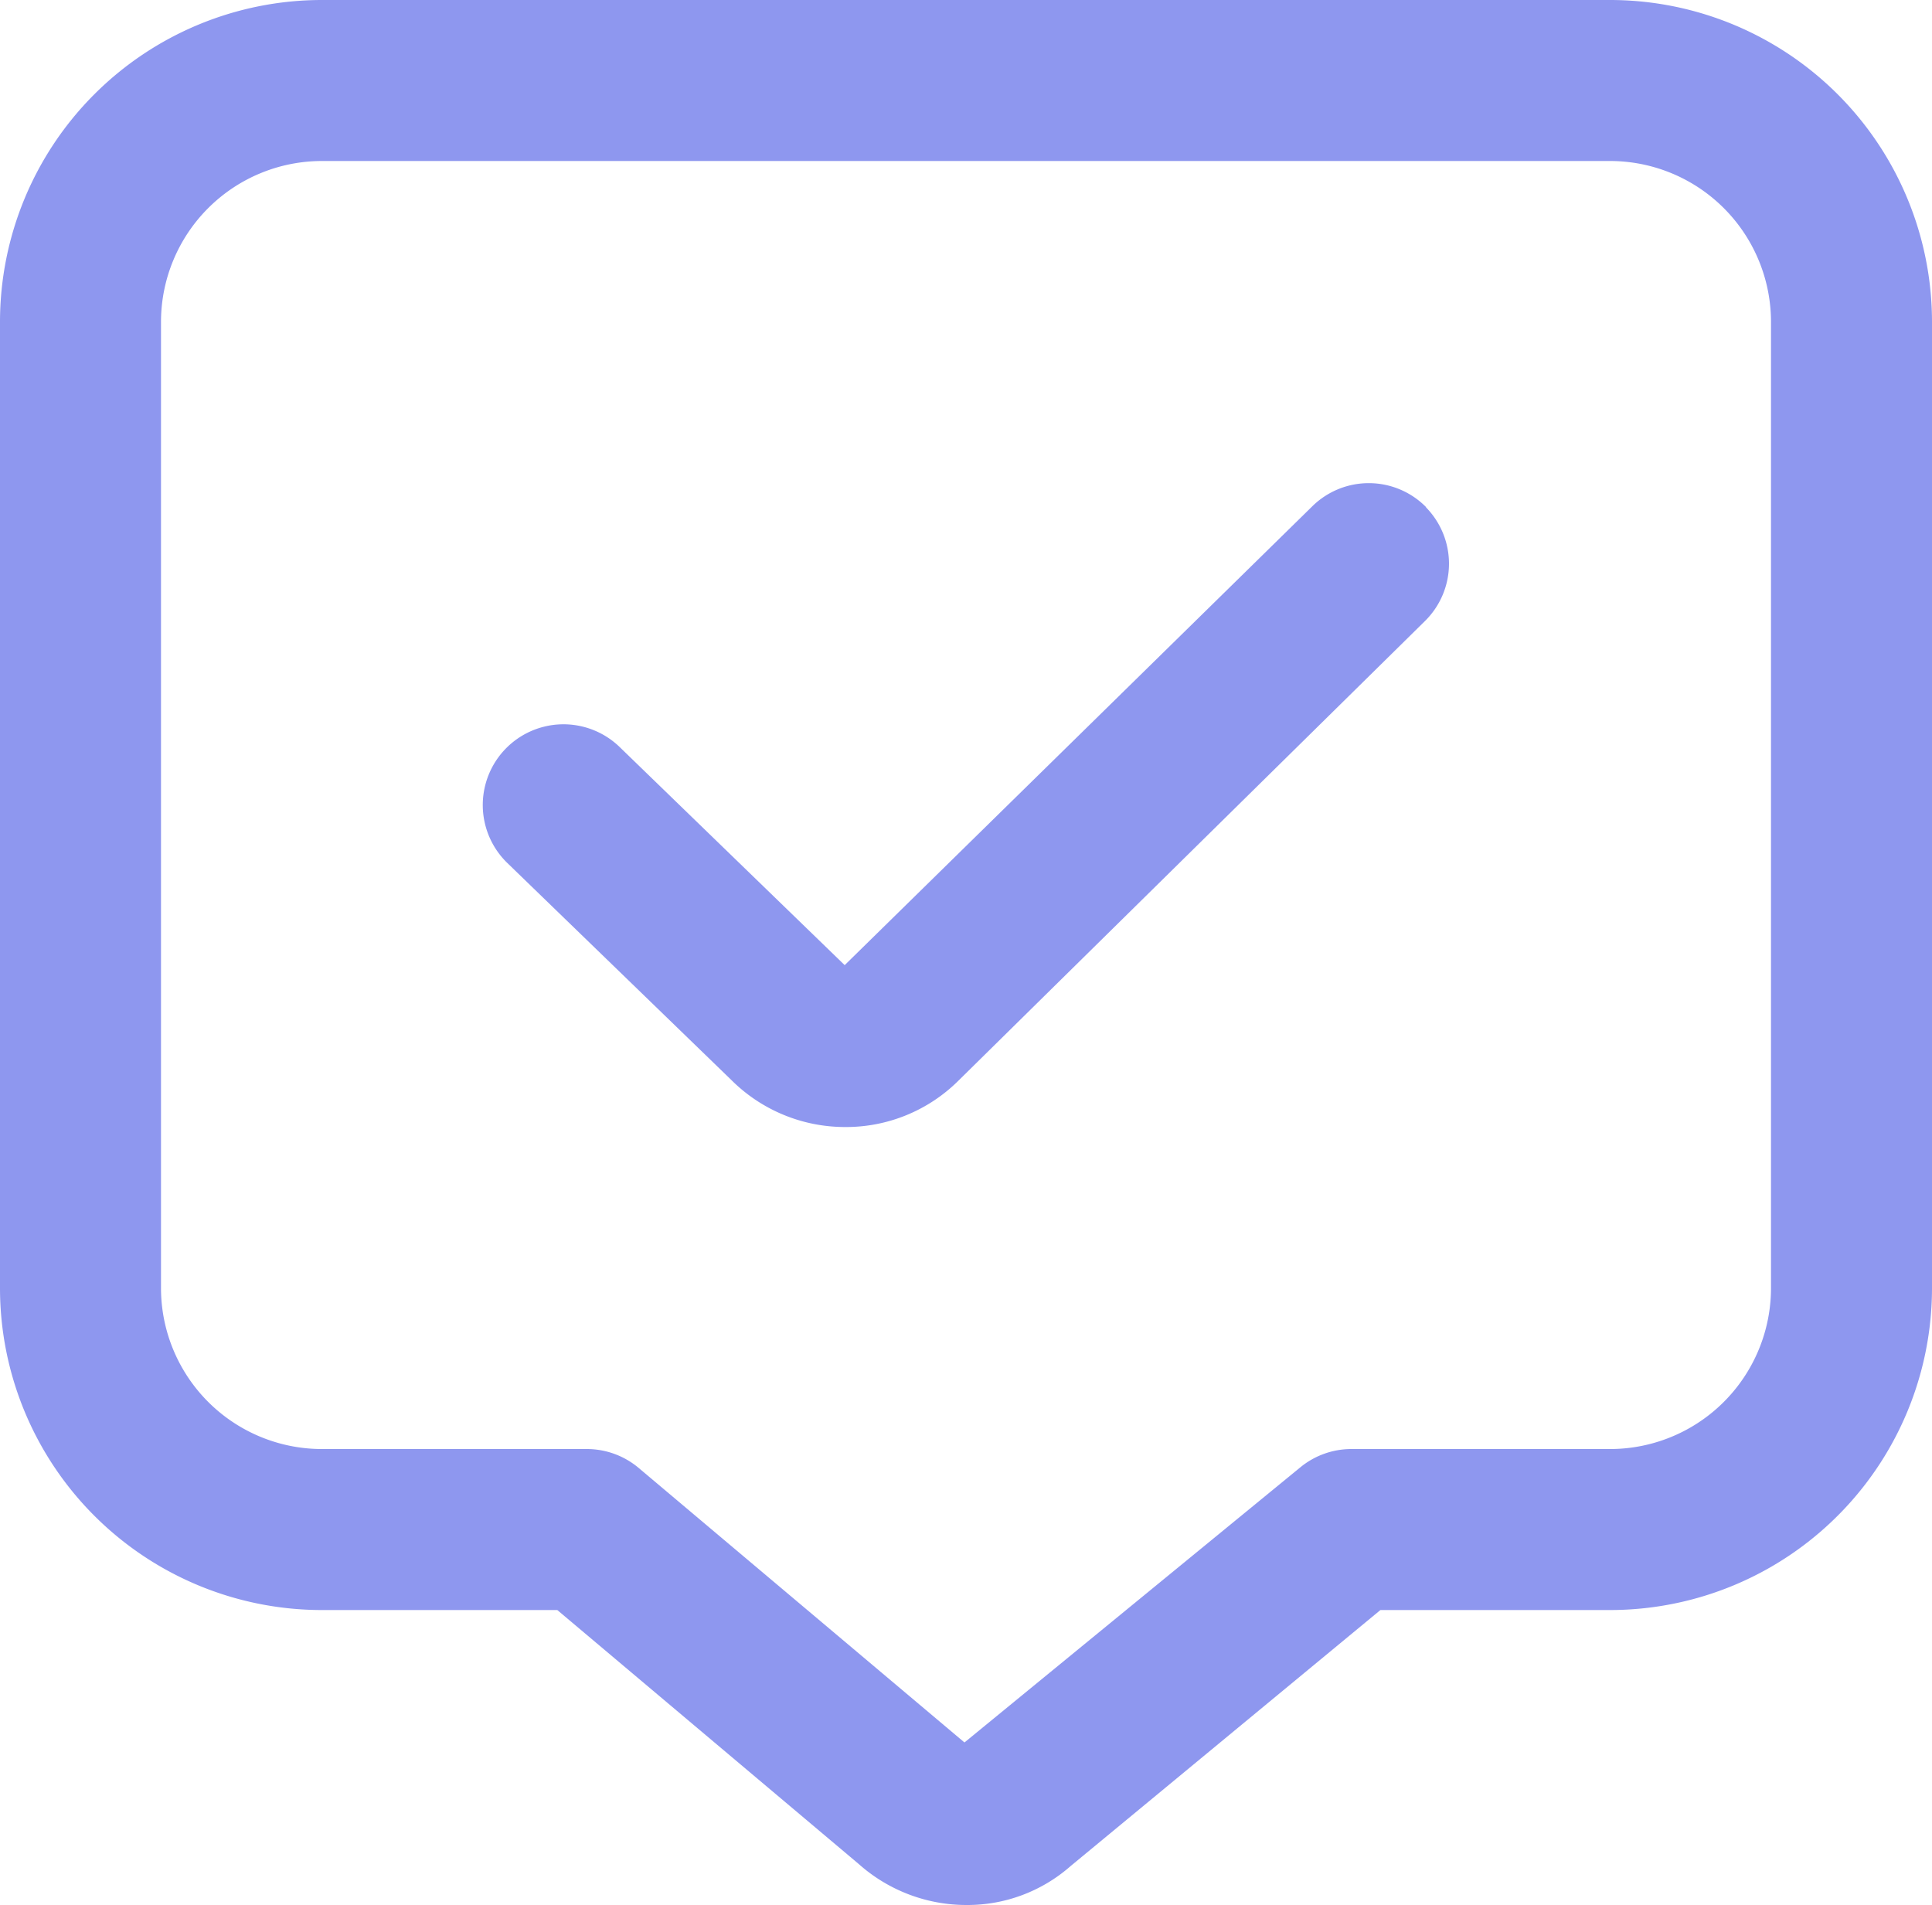 <svg xmlns="http://www.w3.org/2000/svg" width="24" height="23.664" viewBox="0 0 24 23.664"><path id="comenta-alt-check" d="M17.712,6.3a1,1,0,0,1-.01,1.414l-5.793,5.707A1.98,1.98,0,0,1,10.5,14a2,2,0,0,1-1.416-.585L6.3,10.718A1,1,0,0,1,7.7,9.282l2.793,2.707,5.809-5.7a1,1,0,0,1,1.414.011ZM24,4V16a4,4,0,0,1-4,4H17.148L13.3,23.18a1.939,1.939,0,0,1-1.293.484,2.011,2.011,0,0,1-1.337-.507L6.923,20H4a4,4,0,0,1-4-4V4A4,4,0,0,1,4,0H20a4,4,0,0,1,4,4ZM22,4a2,2,0,0,0-2-2H4A2,2,0,0,0,2,4V16a2,2,0,0,0,2,2H7.289a1,1,0,0,1,.645.235l4.047,3.41,4.17-3.416A1,1,0,0,1,16.789,18H20a2,2,0,0,0,2-2V4Z" fill="#8e97ef"></path></svg>